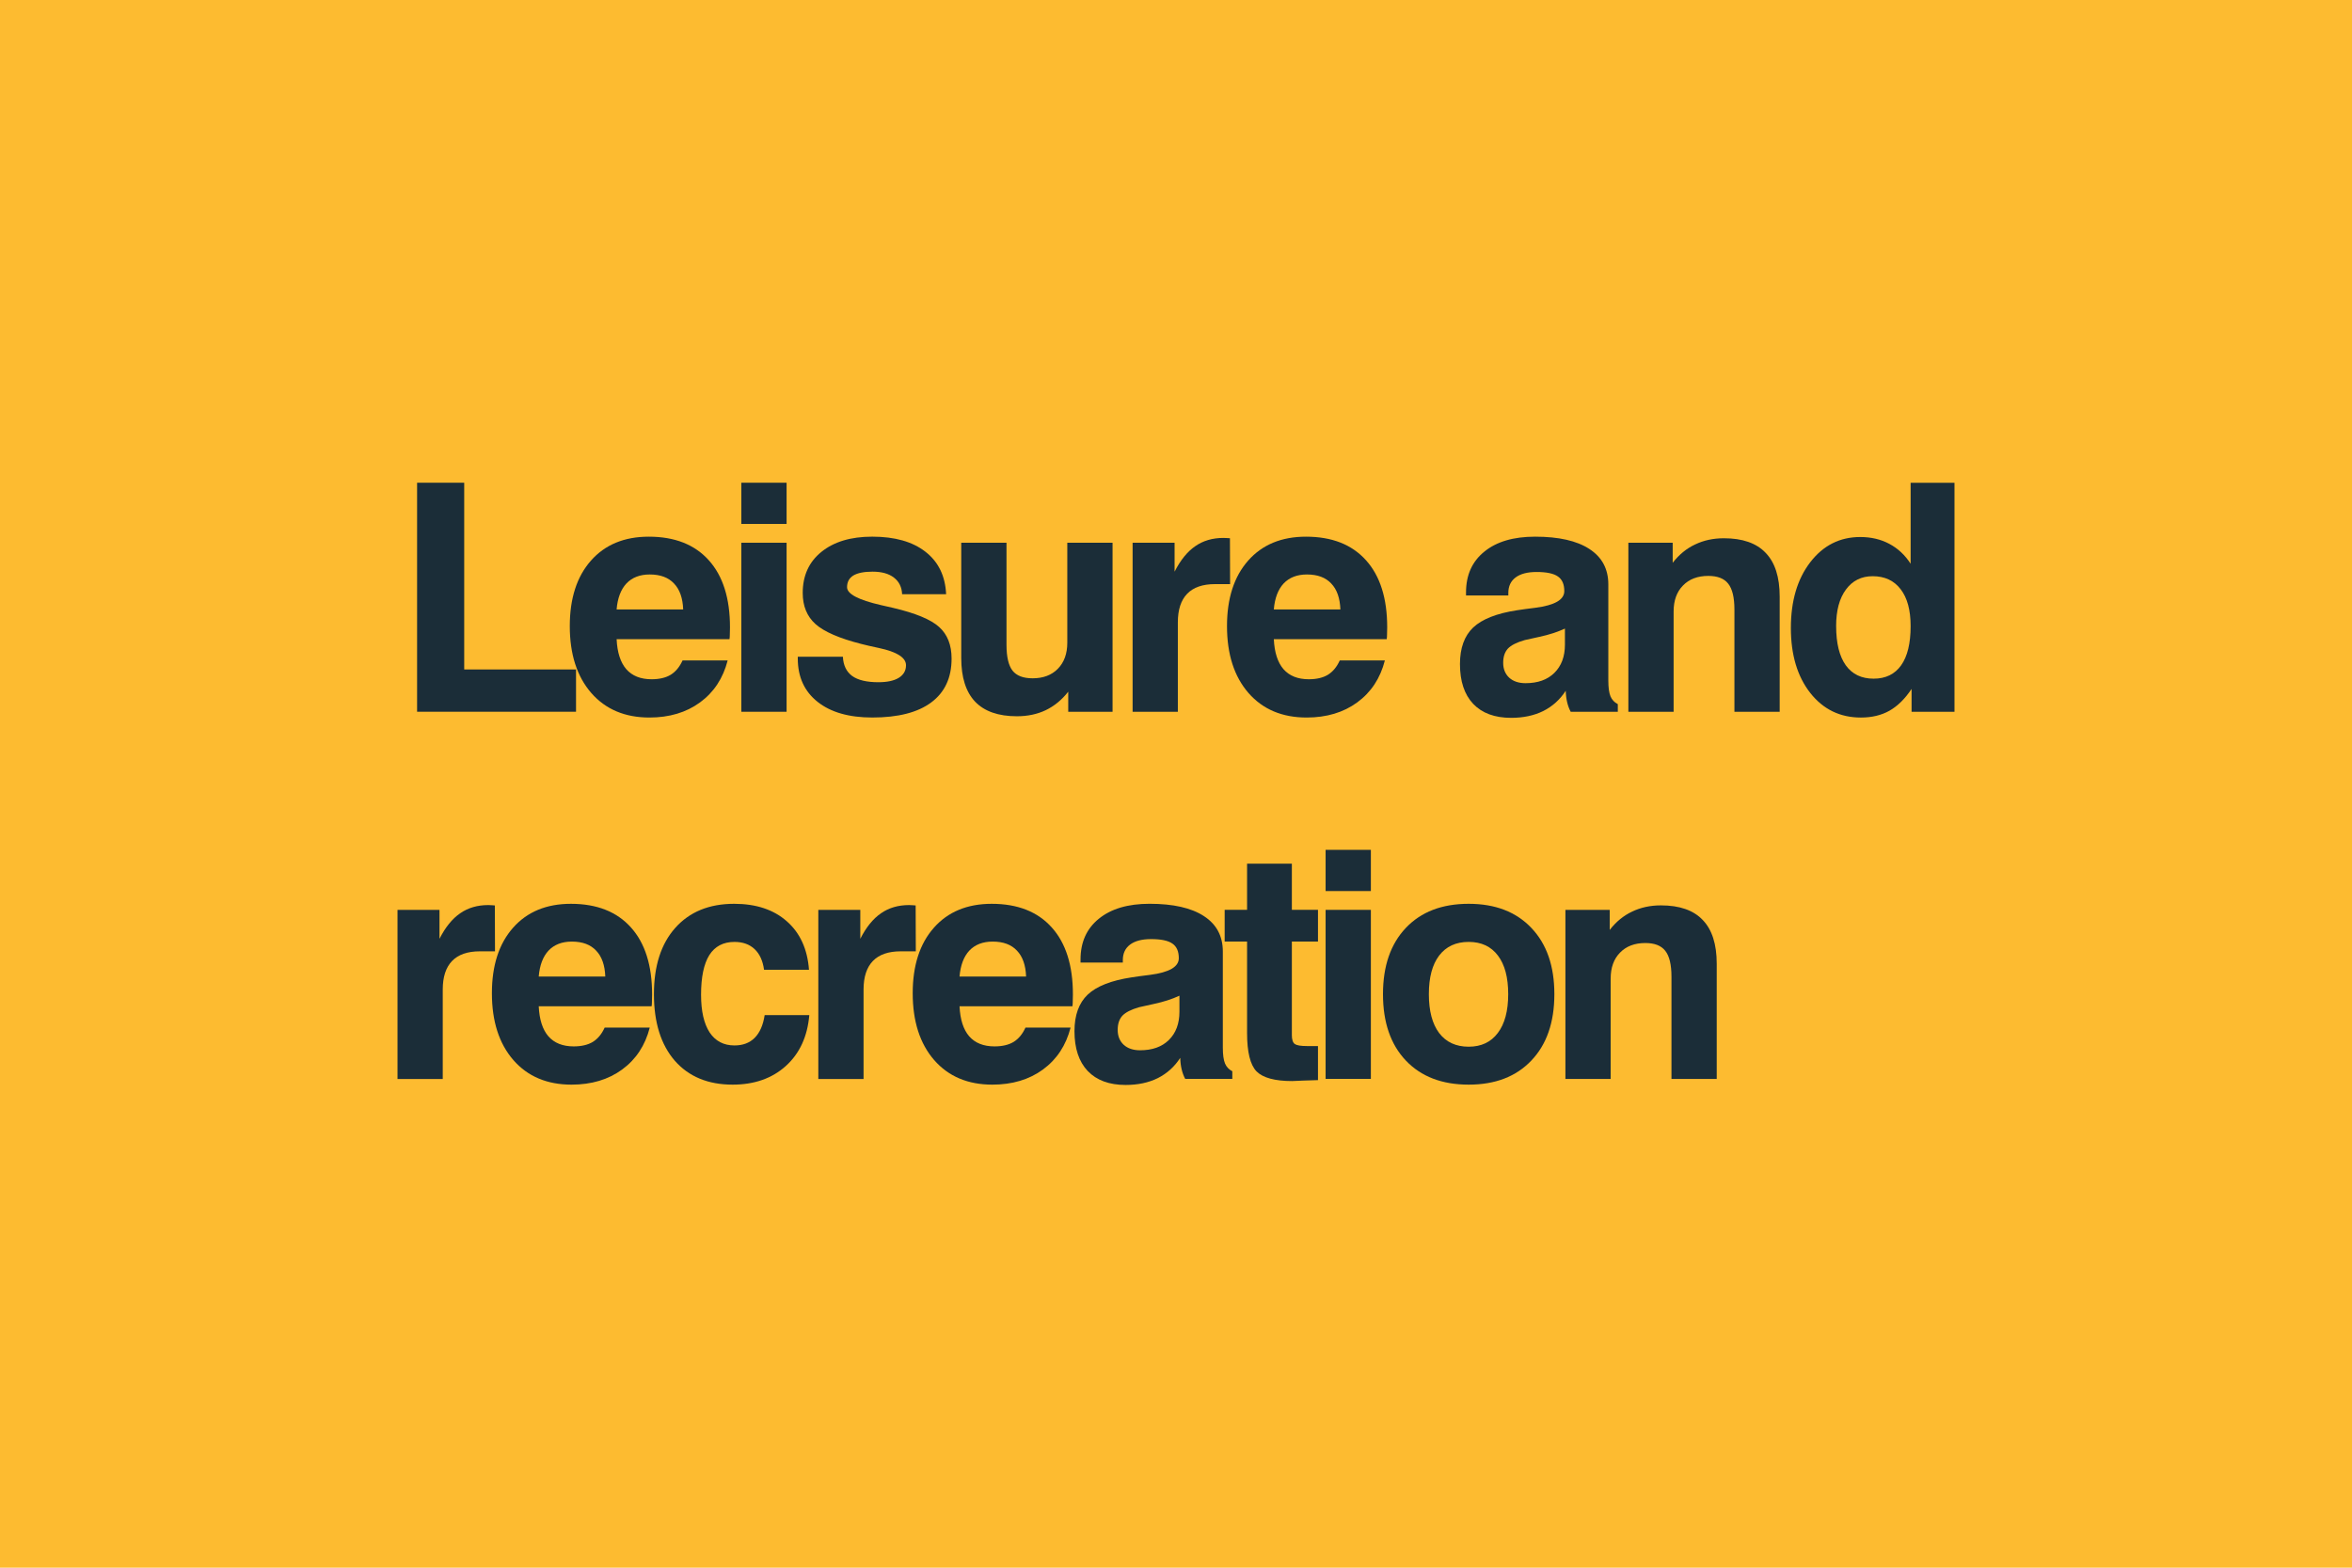 <?xml version="1.0" encoding="UTF-8" standalone="no"?>
<!-- Created with Inkscape (http://www.inkscape.org/) -->

<svg
   xmlns:dc="http://purl.org/dc/elements/1.1/"
   xmlns:cc="http://creativecommons.org/ns#"
   xmlns:rdf="http://www.w3.org/1999/02/22-rdf-syntax-ns#"
   xmlns:svg="http://www.w3.org/2000/svg"
   xmlns="http://www.w3.org/2000/svg"
   xmlns:sodipodi="http://sodipodi.sourceforge.net/DTD/sodipodi-0.dtd"
   xmlns:inkscape="http://www.inkscape.org/namespaces/inkscape"
   width="120"
   height="80"
   viewBox="0 0 120 80"
   id="svg2"
   version="1.1"
   inkscape:version="0.91 r13725"
   sodipodi:docname="Icon_AGOL_LeisureRecreation_120x80px.svg">
  <defs
     id="defs4" />
  <sodipodi:namedview
     id="base"
     pagecolor="#ffffff"
     bordercolor="#666666"
     borderopacity="1.0"
     inkscape:pageopacity="0.0"
     inkscape:pageshadow="2"
     inkscape:zoom="1.979899"
     inkscape:cx="32.386359"
     inkscape:cy="15.72704"
     inkscape:document-units="px"
     inkscape:current-layer="layer1"
     showgrid="false"
     units="px"
     inkscape:window-width="1806"
     inkscape:window-height="1057"
     inkscape:window-x="106"
     inkscape:window-y="-8"
     inkscape:window-maximized="1" />
  <g
     inkscape:label="Layer 1"
     inkscape:groupmode="layer"
     id="layer1"
     transform="translate(0,-972.362)">
    <rect
       style="opacity:1;fill:#fdbb30;fill-opacity:1"
       id="rect4136-4-5-6-2-0-6-4-6-8"
       width="120"
       height="80"
       x="0"
       y="972.362" />
    <g
       id="g4171"
       transform="translate(-4.54,0.489)">
      <g
         style="font-style:normal;font-weight:normal;font-size:20px;line-height:125%;font-family:sans-serif;letter-spacing:0px;word-spacing:0px;fill:#1b2d38;fill-opacity:1;stroke:none;stroke-width:1px;stroke-linecap:butt;stroke-linejoin:miter;stroke-opacity:1"
         id="text4873-0-59-0-00-3-4-12">
        <path
           d="m 24.821,1026.929 0,-8.625 2.142,0 0,1.476 q 0.452,-0.889 1.055,-1.301 0.603,-0.42 1.436,-0.42 0.135,0 0.206,0.01 0.079,0 0.127,0.01 l 0.008,2.341 -0.77,0 q -0.944,0 -1.42,0.492 -0.476,0.492 -0.476,1.46 l 0,4.562 -2.309,0 z"
           style="font-style:normal;font-variant:normal;font-weight:bold;font-stretch:normal;font-size:16.25px;font-family:'Swis721 BT';-inkscape-font-specification:'Swis721 BT Bold';letter-spacing:-1px;fill:#1b2d38;fill-opacity:1"
           id="path4140" />
        <path
           d="m 35.39,1024.311 2.301,0 q -0.349,1.365 -1.412,2.142 -1.055,0.77 -2.579,0.77 -1.873,0 -2.968,-1.254 -1.095,-1.262 -1.095,-3.412 0,-2.119 1.079,-3.34 1.079,-1.222 2.952,-1.222 1.984,0 3.063,1.206 1.079,1.198 1.079,3.42 0,0.246 -0.008,0.373 0,0.119 -0.016,0.23 l -5.76,0 q 0.048,1.016 0.492,1.531 0.452,0.516 1.293,0.516 0.595,0 0.976,-0.23 0.381,-0.238 0.603,-0.73 z m -3.364,-2.603 3.396,0 q -0.032,-0.873 -0.468,-1.325 -0.428,-0.46 -1.238,-0.46 -0.754,0 -1.19,0.46 -0.428,0.46 -0.5,1.325 z"
           style="font-style:normal;font-variant:normal;font-weight:bold;font-stretch:normal;font-size:16.25px;font-family:'Swis721 BT';-inkscape-font-specification:'Swis721 BT Bold';letter-spacing:-1px;fill:#1b2d38;fill-opacity:1"
           id="path4142" />
        <path
           d="m 43.554,1023.676 2.277,0 q -0.143,1.642 -1.198,2.595 -1.055,0.952 -2.714,0.952 -1.88,0 -2.952,-1.222 -1.063,-1.23 -1.063,-3.396 0,-2.158 1.087,-3.38 1.095,-1.23 3.007,-1.23 1.674,0 2.682,0.889 1.016,0.889 1.135,2.476 l -2.293,0 q -0.095,-0.69 -0.484,-1.055 -0.389,-0.365 -1.024,-0.365 -0.857,0 -1.285,0.674 -0.421,0.674 -0.421,2.023 0,1.246 0.436,1.92 0.444,0.666 1.27,0.666 0.643,0 1.031,-0.389 0.389,-0.389 0.508,-1.158 z"
           style="font-style:normal;font-variant:normal;font-weight:bold;font-stretch:normal;font-size:16.25px;font-family:'Swis721 BT';-inkscape-font-specification:'Swis721 BT Bold';letter-spacing:-1px;fill:#1b2d38;fill-opacity:1"
           id="path4144" />
        <path
           d="m 46.291,1026.929 0,-8.625 2.142,0 0,1.476 q 0.452,-0.889 1.055,-1.301 0.603,-0.42 1.436,-0.42 0.135,0 0.206,0.01 0.079,0 0.127,0.01 l 0.008,2.341 -0.77,0 q -0.944,0 -1.42,0.492 -0.476,0.492 -0.476,1.46 l 0,4.562 -2.309,0 z"
           style="font-style:normal;font-variant:normal;font-weight:bold;font-stretch:normal;font-size:16.25px;font-family:'Swis721 BT';-inkscape-font-specification:'Swis721 BT Bold';letter-spacing:-1px;fill:#1b2d38;fill-opacity:1"
           id="path4146" />
        <path
           d="m 56.86,1024.311 2.301,0 q -0.349,1.365 -1.412,2.142 -1.055,0.77 -2.579,0.77 -1.873,0 -2.968,-1.254 -1.095,-1.262 -1.095,-3.412 0,-2.119 1.079,-3.34 1.079,-1.222 2.952,-1.222 1.984,0 3.063,1.206 1.079,1.198 1.079,3.42 0,0.246 -0.008,0.373 0,0.119 -0.016,0.23 l -5.76,0 q 0.048,1.016 0.492,1.531 0.452,0.516 1.293,0.516 0.595,0 0.976,-0.23 0.381,-0.238 0.603,-0.73 z m -3.364,-2.603 3.396,0 q -0.032,-0.873 -0.468,-1.325 -0.428,-0.46 -1.238,-0.46 -0.754,0 -1.19,0.46 -0.428,0.46 -0.5,1.325 z"
           style="font-style:normal;font-variant:normal;font-weight:bold;font-stretch:normal;font-size:16.25px;font-family:'Swis721 BT';-inkscape-font-specification:'Swis721 BT Bold';letter-spacing:-1px;fill:#1b2d38;fill-opacity:1"
           id="path4148" />
        <path
           d="m 64.755,1025.858 q -0.436,0.674 -1.143,1.032 -0.706,0.349 -1.642,0.349 -1.254,0 -1.936,-0.714 -0.674,-0.714 -0.674,-2.031 0,-1.222 0.674,-1.865 0.682,-0.643 2.245,-0.881 0.357,-0.056 0.936,-0.127 1.468,-0.19 1.468,-0.849 0,-0.524 -0.325,-0.746 -0.325,-0.23 -1.087,-0.23 -0.698,0 -1.071,0.278 -0.373,0.278 -0.373,0.793 l 0,0.127 -2.158,0 0,-0.159 q 0,-1.325 0.936,-2.079 0.936,-0.762 2.587,-0.762 1.809,0 2.769,0.627 0.968,0.627 0.968,1.809 l 0,4.904 q 0,0.54 0.111,0.809 0.111,0.262 0.373,0.397 l 0,0.389 -2.404,0 q -0.119,-0.222 -0.182,-0.492 -0.063,-0.27 -0.071,-0.579 z m -0.04,-3.174 q -0.563,0.262 -1.301,0.42 -0.73,0.159 -0.754,0.167 -0.611,0.175 -0.857,0.436 -0.238,0.262 -0.238,0.722 0,0.476 0.309,0.762 0.309,0.278 0.833,0.278 0.936,0 1.468,-0.524 0.54,-0.532 0.54,-1.444 l 0,-0.817 z"
           style="font-style:normal;font-variant:normal;font-weight:bold;font-stretch:normal;font-size:16.25px;font-family:'Swis721 BT';-inkscape-font-specification:'Swis721 BT Bold';letter-spacing:-1px;fill:#1b2d38;fill-opacity:1"
           id="path4150" />
        <path
           d="m 71.784,1026.992 q -0.317,0.01 -0.762,0.024 -0.436,0.024 -0.555,0.024 -1.325,0 -1.817,-0.492 -0.484,-0.5 -0.484,-1.96 l 0,-4.666 -1.143,0 0,-1.619 1.143,0 0,-2.357 2.285,0 0,2.357 1.333,0 0,1.619 -1.333,0 0,4.777 q 0,0.341 0.151,0.452 0.151,0.103 0.619,0.103 l 0.563,0 0,1.738 z"
           style="font-style:normal;font-variant:normal;font-weight:bold;font-stretch:normal;font-size:16.25px;font-family:'Swis721 BT';-inkscape-font-specification:'Swis721 BT Bold';letter-spacing:-1px;fill:#1b2d38;fill-opacity:1"
           id="path4152" />
        <path
           d="m 72.173,1017.344 0,-2.103 2.309,0 0,2.103 -2.309,0 z m 0,9.585 0,-8.625 2.309,0 0,8.625 -2.309,0 z"
           style="font-style:normal;font-variant:normal;font-weight:bold;font-stretch:normal;font-size:16.25px;font-family:'Swis721 BT';-inkscape-font-specification:'Swis721 BT Bold';letter-spacing:-1px;fill:#1b2d38;fill-opacity:1"
           id="path4154" />
        <path
           d="m 77.441,1022.605 q 0,1.285 0.524,1.984 0.532,0.698 1.508,0.698 0.96,0 1.484,-0.698 0.532,-0.698 0.532,-1.984 0,-1.278 -0.524,-1.968 -0.524,-0.698 -1.492,-0.698 -0.976,0 -1.508,0.698 -0.524,0.69 -0.524,1.968 z m -2.341,0 q 0,-2.15 1.166,-3.38 1.166,-1.23 3.206,-1.23 2.031,0 3.198,1.23 1.174,1.23 1.174,3.38 0,2.158 -1.174,3.388 -1.166,1.23 -3.198,1.23 -2.039,0 -3.206,-1.23 -1.166,-1.23 -1.166,-3.388 z"
           style="font-style:normal;font-variant:normal;font-weight:bold;font-stretch:normal;font-size:16.25px;font-family:'Swis721 BT';-inkscape-font-specification:'Swis721 BT Bold';letter-spacing:-1px;fill:#1b2d38;fill-opacity:1"
           id="path4156" />
        <path
           d="m 84.408,1026.929 0,-8.625 2.261,0 0,1.024 q 0.484,-0.627 1.143,-0.936 0.659,-0.317 1.468,-0.317 1.428,0 2.134,0.746 0.714,0.738 0.714,2.23 l 0,5.88 -2.309,0 0,-5.213 q 0,-0.928 -0.317,-1.325 -0.309,-0.397 -1.016,-0.397 -0.817,0 -1.293,0.492 -0.476,0.484 -0.476,1.325 l 0,5.118 -2.309,0 z"
           style="font-style:normal;font-variant:normal;font-weight:bold;font-stretch:normal;font-size:16.25px;font-family:'Swis721 BT';-inkscape-font-specification:'Swis721 BT Bold';letter-spacing:-1px;fill:#1b2d38;fill-opacity:1"
           id="path4158" />
      </g>
      <g
         style="font-style:normal;font-weight:normal;font-size:20px;line-height:125%;font-family:sans-serif;letter-spacing:0px;word-spacing:0px;fill:#1b2d38;fill-opacity:1;stroke:none;stroke-width:1px;stroke-linecap:butt;stroke-linejoin:miter;stroke-opacity:1"
         id="text4873-0-59-0-00-5-5-8-2">
        <path
           d="m 25.82,1008.195 0,-11.688 2.404,0 0,9.529 5.705,0 0,2.158 -8.109,0 z"
           style="font-style:normal;font-variant:normal;font-weight:bold;font-stretch:normal;font-size:16.25px;font-family:'Swis721 BT';-inkscape-font-specification:'Swis721 BT Bold';letter-spacing:-1px;fill:#1b2d38;fill-opacity:1"
           id="path4161" />
        <path
           d="m 39.364,1005.577 2.301,0 q -0.349,1.365 -1.412,2.142 -1.055,0.77 -2.579,0.77 -1.873,0 -2.968,-1.254 -1.095,-1.262 -1.095,-3.412 0,-2.119 1.079,-3.341 1.079,-1.222 2.952,-1.222 1.984,0 3.063,1.206 1.079,1.198 1.079,3.42 0,0.246 -0.008,0.373 0,0.119 -0.016,0.23 l -5.76,0 q 0.048,1.016 0.492,1.531 0.452,0.516 1.293,0.516 0.595,0 0.976,-0.23 0.381,-0.238 0.603,-0.73 z m -3.364,-2.603 3.396,0 q -0.032,-0.873 -0.468,-1.325 -0.428,-0.46 -1.238,-0.46 -0.754,0 -1.19,0.46 -0.428,0.46 -0.5,1.325 z"
           style="font-style:normal;font-variant:normal;font-weight:bold;font-stretch:normal;font-size:16.25px;font-family:'Swis721 BT';-inkscape-font-specification:'Swis721 BT Bold';letter-spacing:-1px;fill:#1b2d38;fill-opacity:1"
           id="path4163" />
        <path
           d="m 42.363,998.61 0,-2.103 2.309,0 0,2.103 -2.309,0 z m 0,9.585 0,-8.625 2.309,0 0,8.625 -2.309,0 z"
           style="font-style:normal;font-variant:normal;font-weight:bold;font-stretch:normal;font-size:16.25px;font-family:'Swis721 BT';-inkscape-font-specification:'Swis721 BT Bold';letter-spacing:-1px;fill:#1b2d38;fill-opacity:1"
           id="path4165" />
        <path
           d="m 45.243,1005.386 2.301,0 q 0.032,0.659 0.476,0.984 0.444,0.317 1.333,0.317 0.674,0 1.039,-0.222 0.373,-0.23 0.373,-0.643 0,-0.587 -1.381,-0.881 -0.563,-0.119 -0.897,-0.206 -1.682,-0.428 -2.341,-1.016 -0.651,-0.587 -0.651,-1.587 0,-1.325 0.952,-2.095 0.96,-0.778 2.595,-0.778 1.73,0 2.714,0.77 0.992,0.77 1.055,2.166 l -2.245,0 q -0.024,-0.547 -0.421,-0.849 -0.389,-0.301 -1.087,-0.301 -0.659,0 -0.984,0.198 -0.317,0.198 -0.317,0.595 0,0.516 1.722,0.912 0.397,0.087 0.627,0.143 1.722,0.405 2.349,0.976 0.635,0.571 0.635,1.611 0,1.468 -1.039,2.238 -1.031,0.77 -3.007,0.77 -1.785,0 -2.793,-0.801 -1.008,-0.801 -1.008,-2.206 l 0,-0.095 z"
           style="font-style:normal;font-variant:normal;font-weight:bold;font-stretch:normal;font-size:16.25px;font-family:'Swis721 BT';-inkscape-font-specification:'Swis721 BT Bold';letter-spacing:-1px;fill:#1b2d38;fill-opacity:1"
           id="path4167" />
        <path
           d="m 61.303,999.57 0,8.625 -2.261,0 0,-1.024 q -0.492,0.627 -1.151,0.944 -0.651,0.309 -1.468,0.309 -1.42,0 -2.134,-0.746 -0.706,-0.746 -0.706,-2.23 l 0,-5.88 2.309,0 0,5.213 q 0,0.92 0.309,1.317 0.309,0.389 1.024,0.389 0.809,0 1.285,-0.484 0.484,-0.492 0.484,-1.333 l 0,-5.102 2.309,0 z"
           style="font-style:normal;font-variant:normal;font-weight:bold;font-stretch:normal;font-size:16.25px;font-family:'Swis721 BT';-inkscape-font-specification:'Swis721 BT Bold';letter-spacing:-1px;fill:#1b2d38;fill-opacity:1"
           id="path4169" />
        <path
           d="m 62.326,1008.195 0,-8.625 2.142,0 0,1.476 q 0.452,-0.889 1.055,-1.301 0.603,-0.421 1.436,-0.421 0.135,0 0.206,0.008 0.079,0 0.127,0.008 l 0.008,2.341 -0.77,0 q -0.944,0 -1.42,0.492 -0.476,0.492 -0.476,1.46 l 0,4.562 -2.309,0 z"
           style="font-style:normal;font-variant:normal;font-weight:bold;font-stretch:normal;font-size:16.25px;font-family:'Swis721 BT';-inkscape-font-specification:'Swis721 BT Bold';letter-spacing:-1px;fill:#1b2d38;fill-opacity:1"
           id="path4171" />
        <path
           d="m 72.895,1005.577 2.301,0 q -0.349,1.365 -1.412,2.142 -1.055,0.77 -2.579,0.77 -1.873,0 -2.968,-1.254 -1.095,-1.262 -1.095,-3.412 0,-2.119 1.079,-3.341 1.079,-1.222 2.952,-1.222 1.984,0 3.063,1.206 1.079,1.198 1.079,3.42 0,0.246 -0.008,0.373 0,0.119 -0.016,0.23 l -5.76,0 q 0.048,1.016 0.492,1.531 0.452,0.516 1.293,0.516 0.595,0 0.976,-0.23 0.381,-0.238 0.603,-0.73 z m -3.364,-2.603 3.396,0 q -0.032,-0.873 -0.468,-1.325 -0.428,-0.46 -1.238,-0.46 -0.754,0 -1.19,0.46 -0.428,0.46 -0.5,1.325 z"
           style="font-style:normal;font-variant:normal;font-weight:bold;font-stretch:normal;font-size:16.25px;font-family:'Swis721 BT';-inkscape-font-specification:'Swis721 BT Bold';letter-spacing:-1px;fill:#1b2d38;fill-opacity:1"
           id="path4173" />
        <path
           d="m 84.423,1007.124 q -0.436,0.674 -1.143,1.032 -0.706,0.349 -1.642,0.349 -1.254,0 -1.936,-0.714 -0.674,-0.714 -0.674,-2.031 0,-1.222 0.674,-1.865 0.682,-0.643 2.245,-0.881 0.357,-0.056 0.936,-0.127 1.468,-0.19 1.468,-0.849 0,-0.524 -0.325,-0.746 -0.325,-0.23 -1.087,-0.23 -0.698,0 -1.071,0.278 -0.373,0.278 -0.373,0.793 l 0,0.127 -2.158,0 0,-0.159 q 0,-1.325 0.936,-2.079 0.936,-0.762 2.587,-0.762 1.809,0 2.769,0.627 0.968,0.627 0.968,1.809 l 0,4.904 q 0,0.539 0.111,0.809 0.111,0.262 0.373,0.397 l 0,0.389 -2.404,0 q -0.119,-0.222 -0.182,-0.492 -0.063,-0.27 -0.071,-0.579 z m -0.04,-3.174 q -0.563,0.262 -1.301,0.421 -0.73,0.159 -0.754,0.167 -0.611,0.175 -0.857,0.436 -0.238,0.262 -0.238,0.722 0,0.476 0.309,0.762 0.309,0.278 0.833,0.278 0.936,0 1.468,-0.524 0.54,-0.532 0.54,-1.444 l 0,-0.817 z"
           style="font-style:normal;font-variant:normal;font-weight:bold;font-stretch:normal;font-size:16.25px;font-family:'Swis721 BT';-inkscape-font-specification:'Swis721 BT Bold';letter-spacing:-1px;fill:#1b2d38;fill-opacity:1"
           id="path4175" />
        <path
           d="m 87.62,1008.195 0,-8.625 2.261,0 0,1.024 q 0.484,-0.627 1.143,-0.936 0.659,-0.317 1.468,-0.317 1.428,0 2.134,0.746 0.714,0.738 0.714,2.23 l 0,5.88 -2.309,0 0,-5.213 q 0,-0.928 -0.317,-1.325 -0.309,-0.397 -1.016,-0.397 -0.817,0 -1.293,0.492 -0.476,0.484 -0.476,1.325 l 0,5.118 -2.309,0 z"
           style="font-style:normal;font-variant:normal;font-weight:bold;font-stretch:normal;font-size:16.25px;font-family:'Swis721 BT';-inkscape-font-specification:'Swis721 BT Bold';letter-spacing:-1px;fill:#1b2d38;fill-opacity:1"
           id="path4177" />
        <path
           d="m 104.259,996.508 0,11.688 -2.19,0 0,-1.166 q -0.5,0.754 -1.127,1.111 -0.619,0.349 -1.46,0.349 -1.595,0 -2.587,-1.262 -0.984,-1.262 -0.984,-3.309 0,-2.063 0.984,-3.348 0.992,-1.293 2.555,-1.293 0.833,0 1.484,0.349 0.659,0.349 1.087,1.016 l 0,-4.134 2.238,0 z m -6.038,7.316 q 0,1.309 0.492,2 0.492,0.682 1.42,0.682 0.92,0 1.404,-0.682 0.484,-0.682 0.484,-2 0,-1.222 -0.508,-1.881 -0.508,-0.666 -1.428,-0.666 -0.865,0 -1.365,0.682 -0.5,0.674 -0.5,1.865 z"
           style="font-style:normal;font-variant:normal;font-weight:bold;font-stretch:normal;font-size:16.25px;font-family:'Swis721 BT';-inkscape-font-specification:'Swis721 BT Bold';letter-spacing:-1px;fill:#1b2d38;fill-opacity:1"
           id="path4179" />
      </g>
    </g>
  </g>
</svg>
